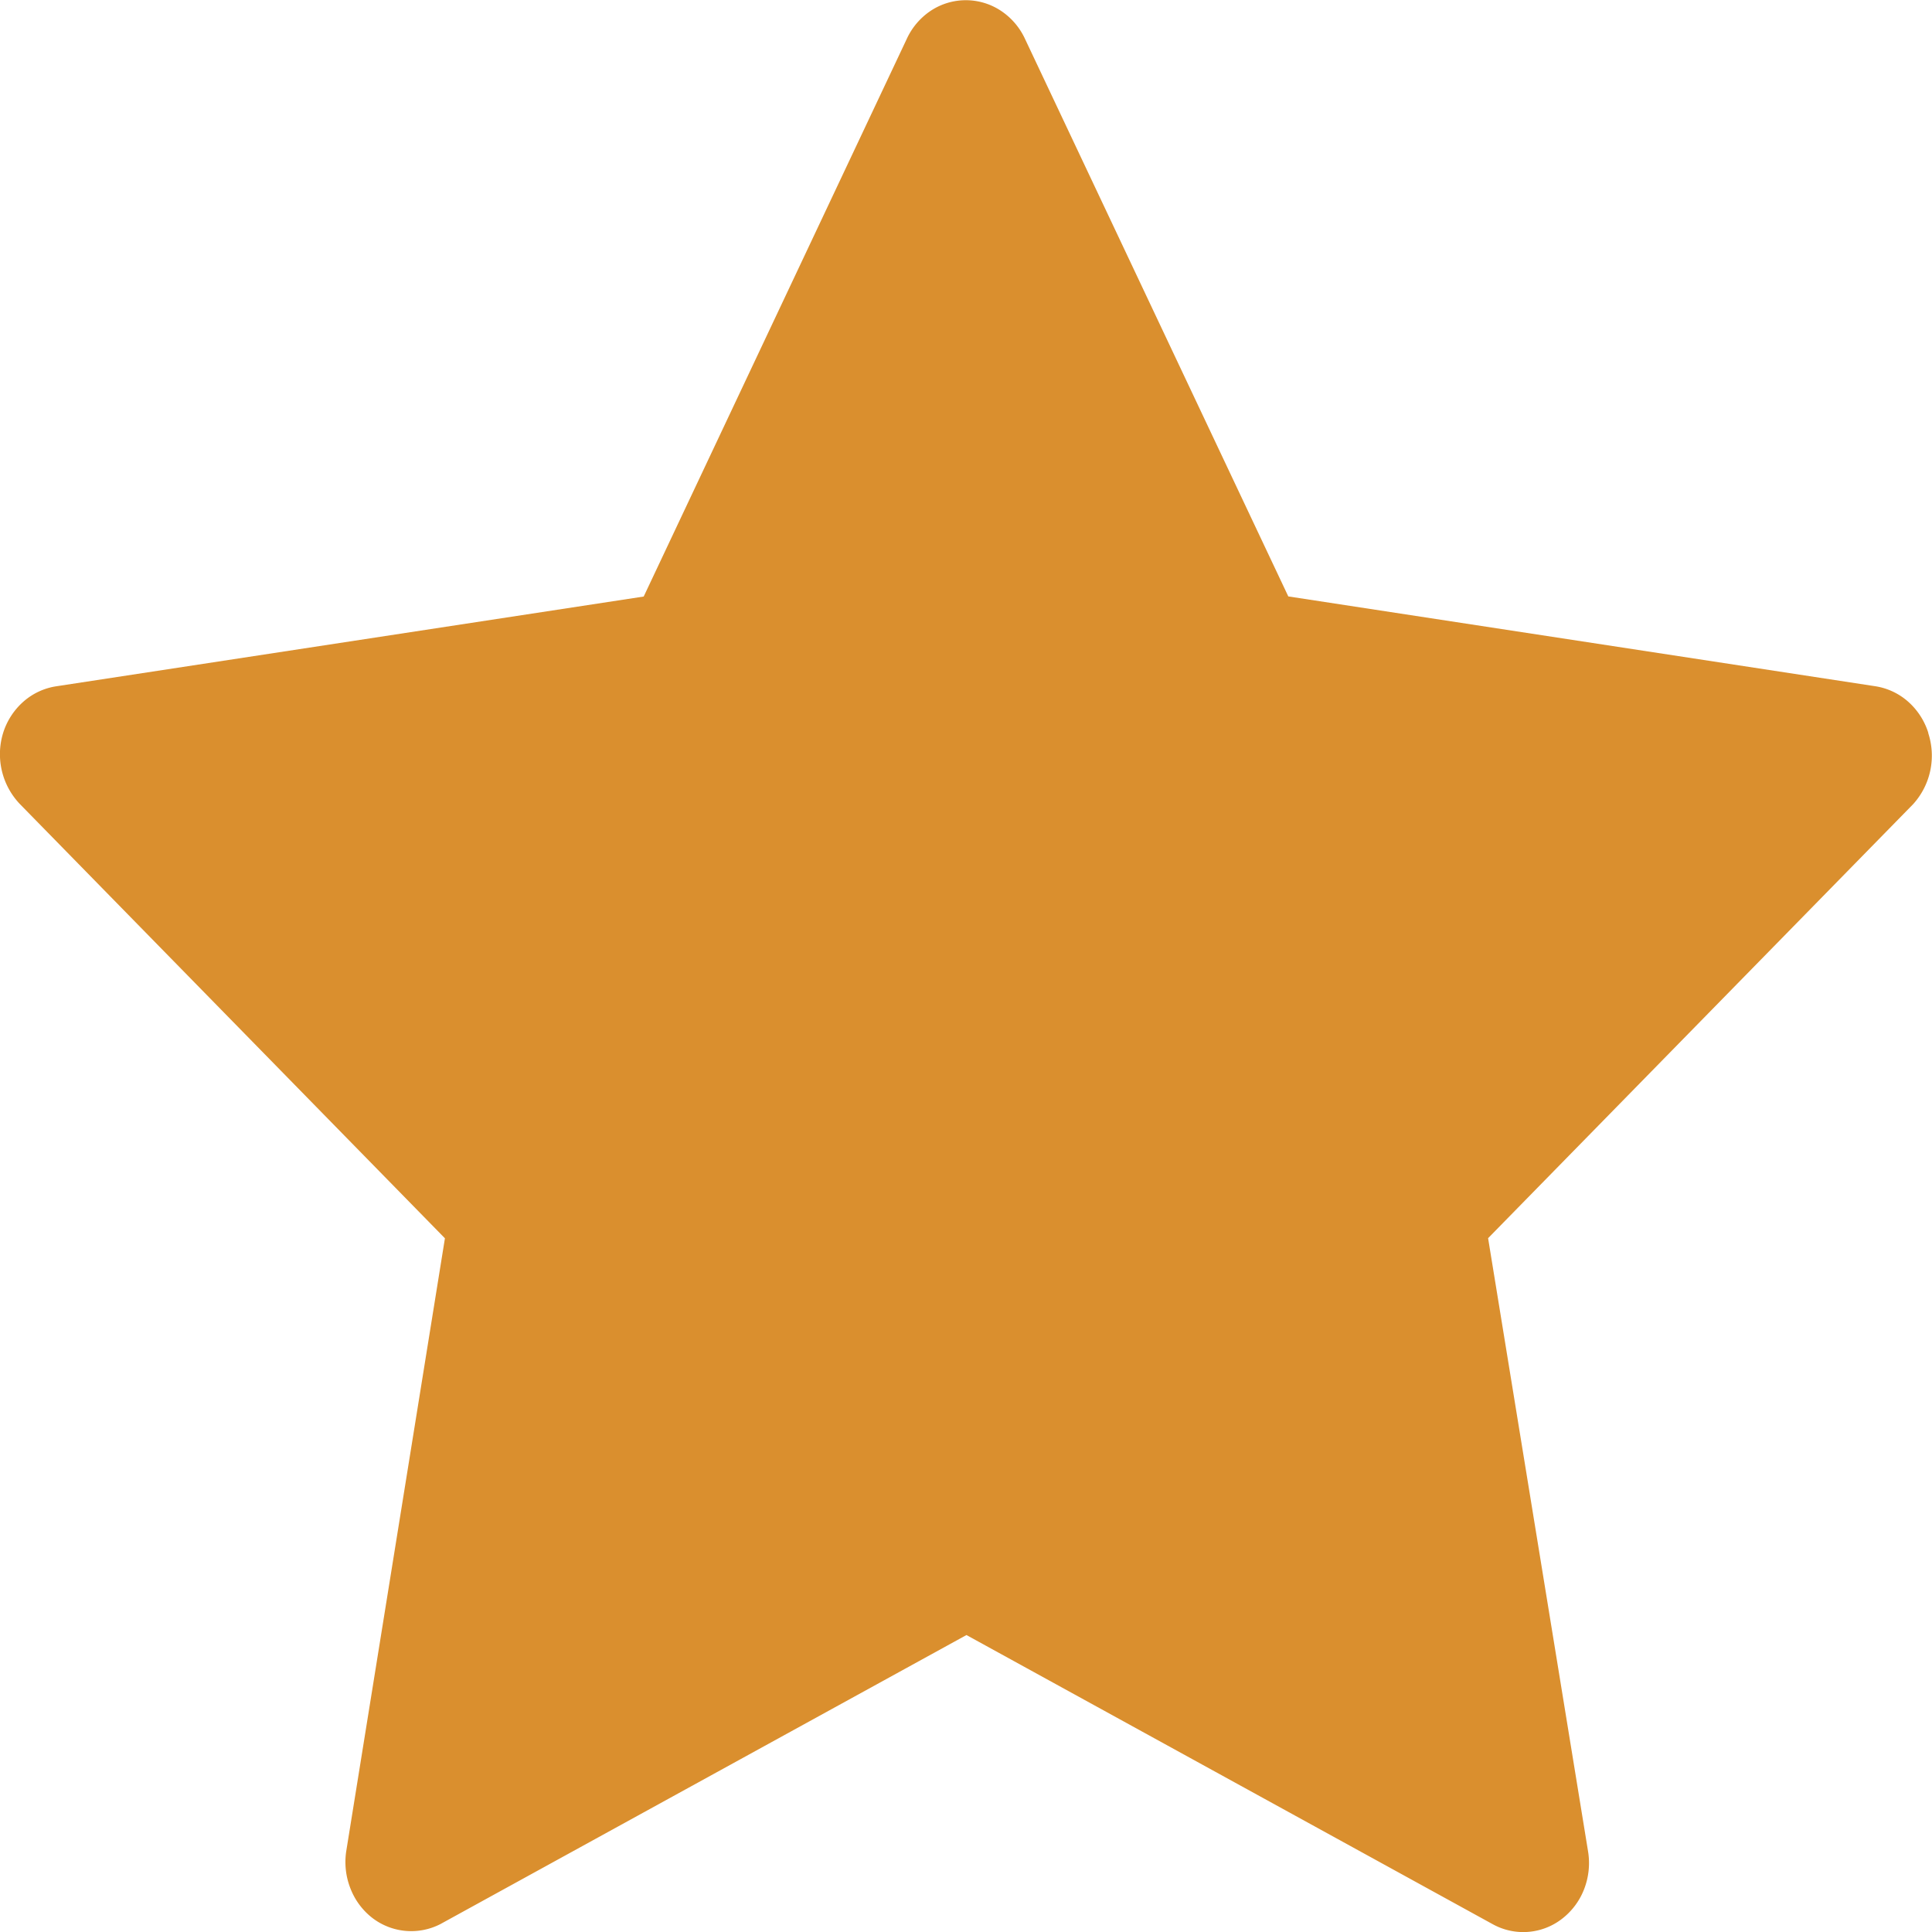<svg width="17" height="17" fill="none" xmlns="http://www.w3.org/2000/svg"><path d="M16.968 6.45a.61.61 0 00-.178-.276.566.566 0 00-.291-.136l-5.163-.79L9.02.344a.598.598 0 00-.214-.25.559.559 0 00-.615 0 .598.598 0 00-.213.25L5.664 5.249.5 6.038a.566.566 0 00-.293.135.61.61 0 00-.18.278.636.636 0 00.149.625l3.739 3.82-.869 5.397a.635.635 0 00.038.325c.04.103.107.192.192.258a.562.562 0 00.598.055l4.63-2.544 4.63 2.544a.556.556 0 00.609-.046.604.604 0 00.196-.262.635.635 0 00.035-.33l-.88-5.398 3.74-3.819a.636.636 0 00.133-.625z" fill="#DA8F2E"/></svg>